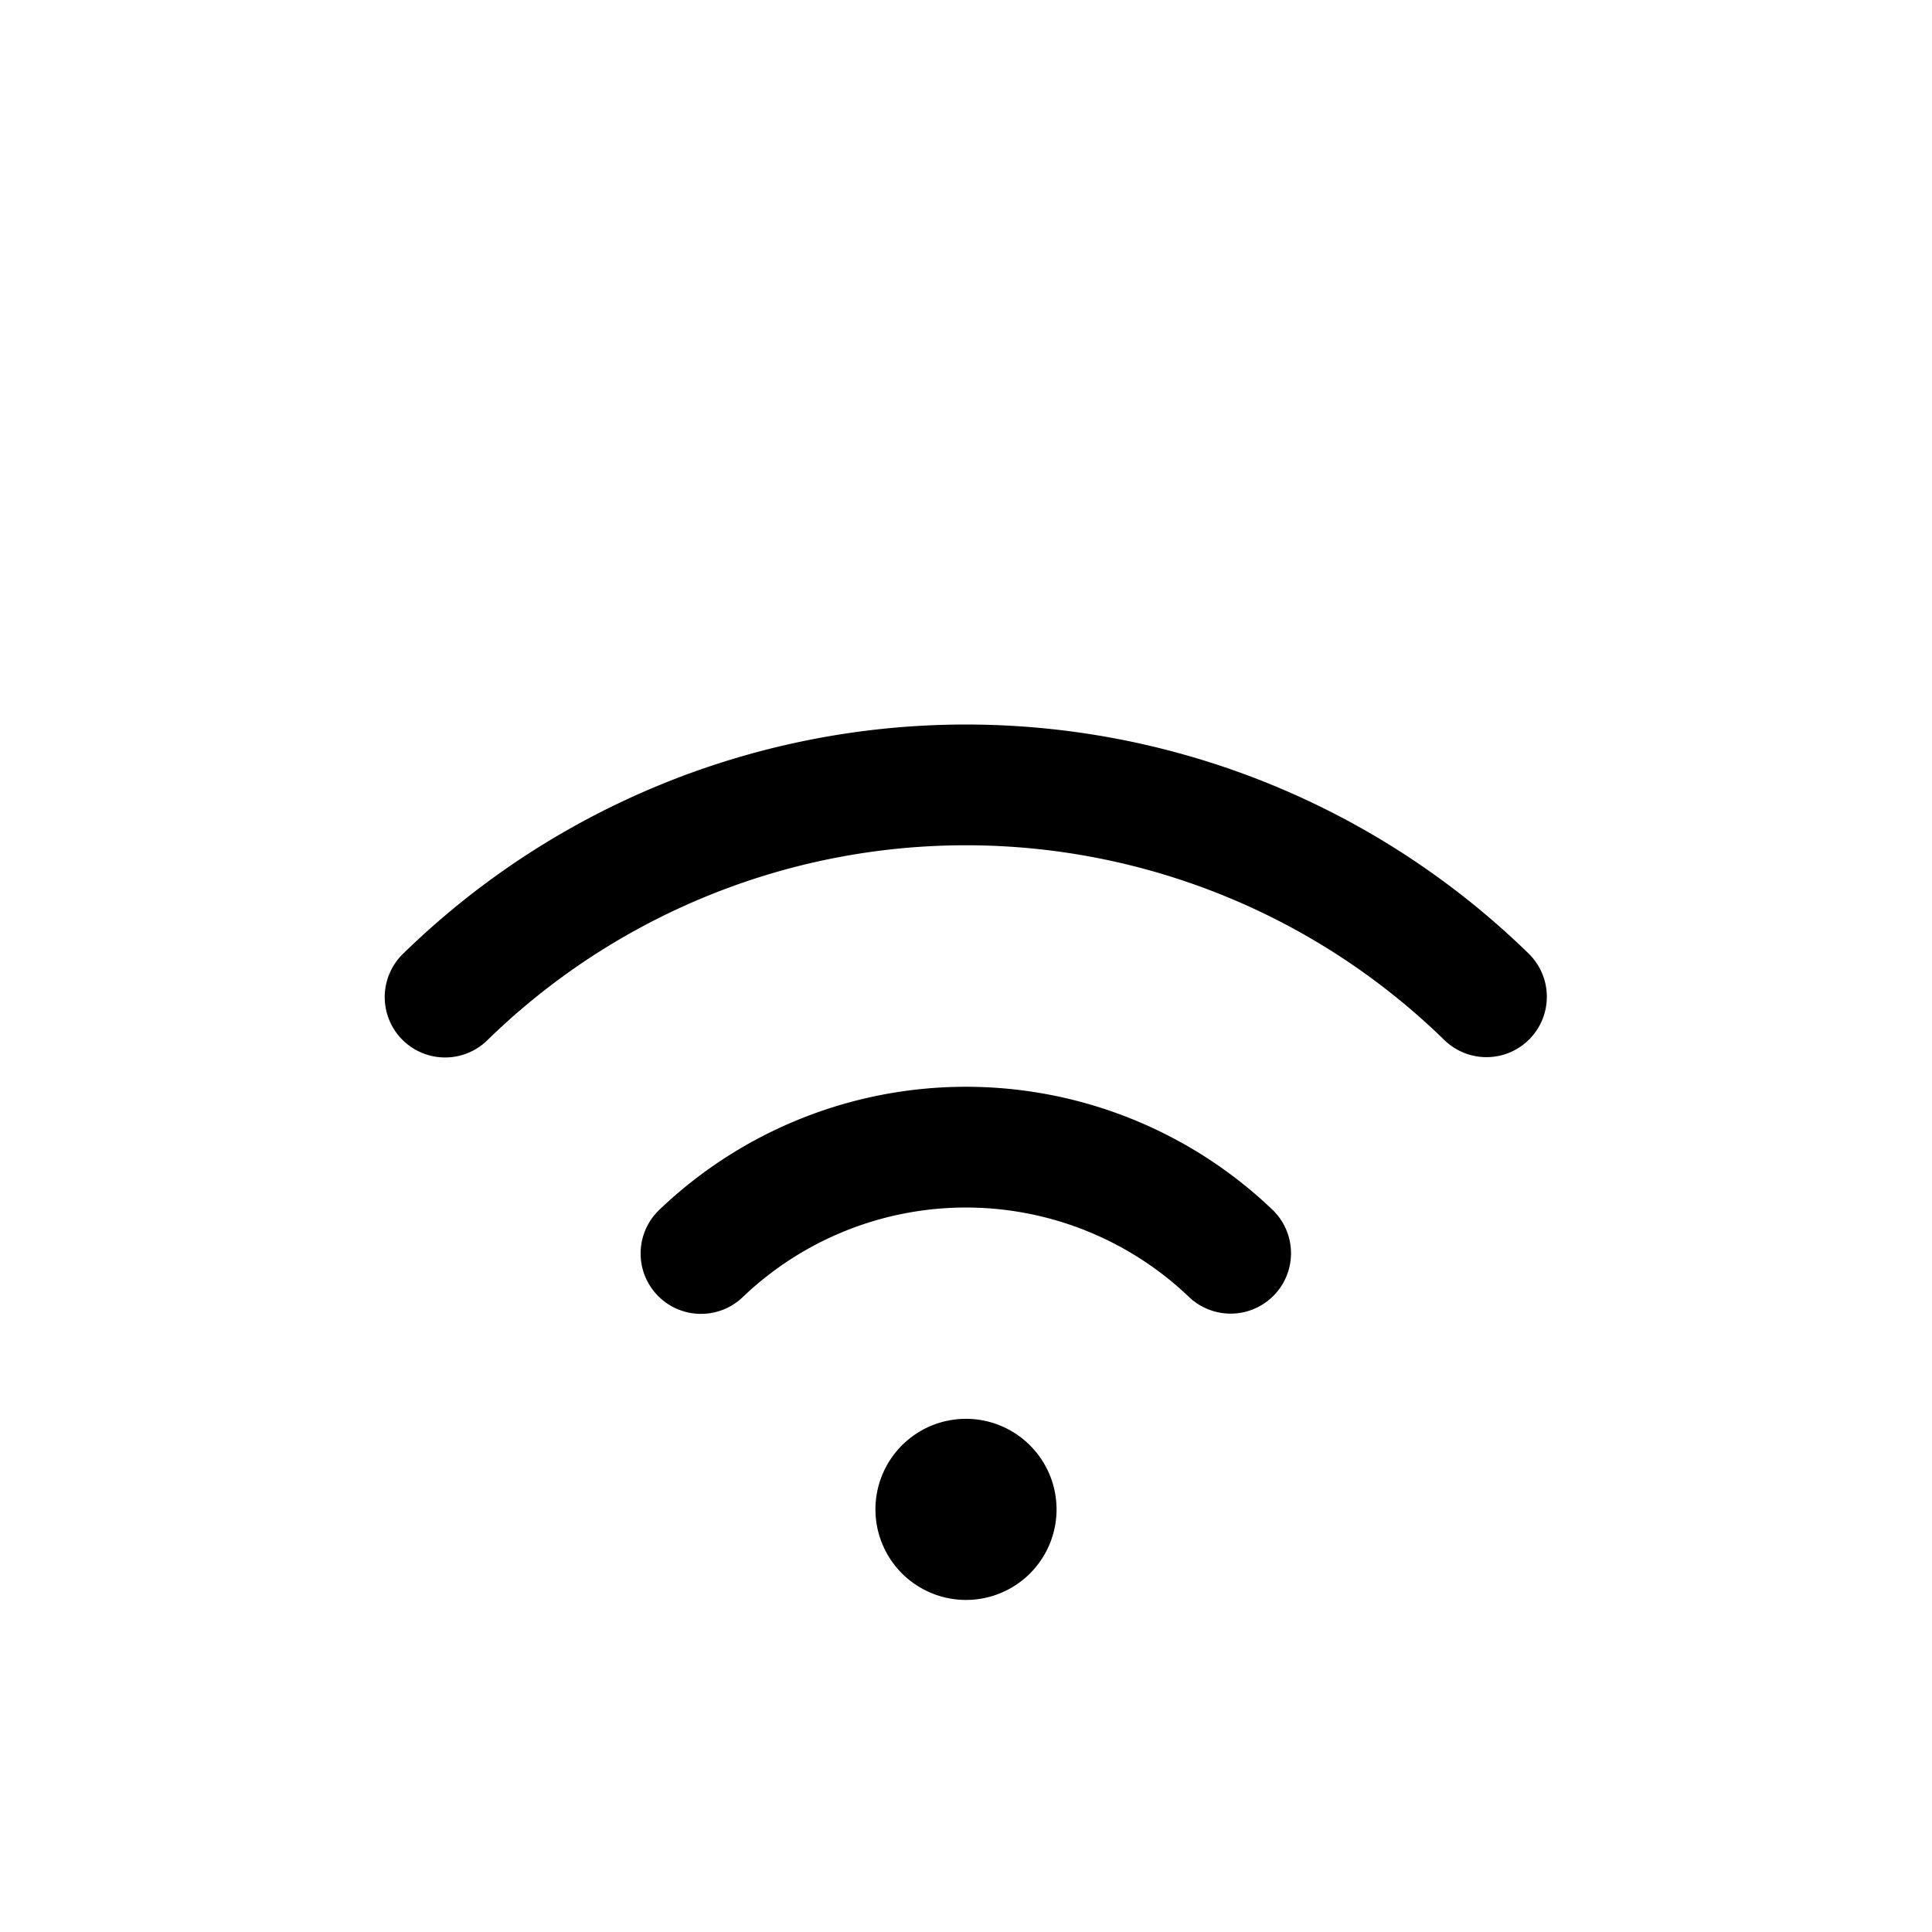 <svg xmlns="http://www.w3.org/2000/svg" viewBox="0 0 256 256" fill="currentColor"><path d="M168.628,160.313A8,8,0,1,1,157.501,171.811a42.777,42.777,0,0,0-59.018,0,8,8,0,1,1-11.127-11.497,58.775,58.775,0,0,1,81.271,0ZM202.616,126.417a106.755,106.755,0,0,0-149.247,0,8,8,0,1,0,11.22,11.407,90.754,90.754,0,0,1,126.808,0A8,8,0,0,0,202.616,126.417ZM128,188a12,12,0,1,0,12,12A12.014,12.014,0,0,0,128,188Z"/></svg>